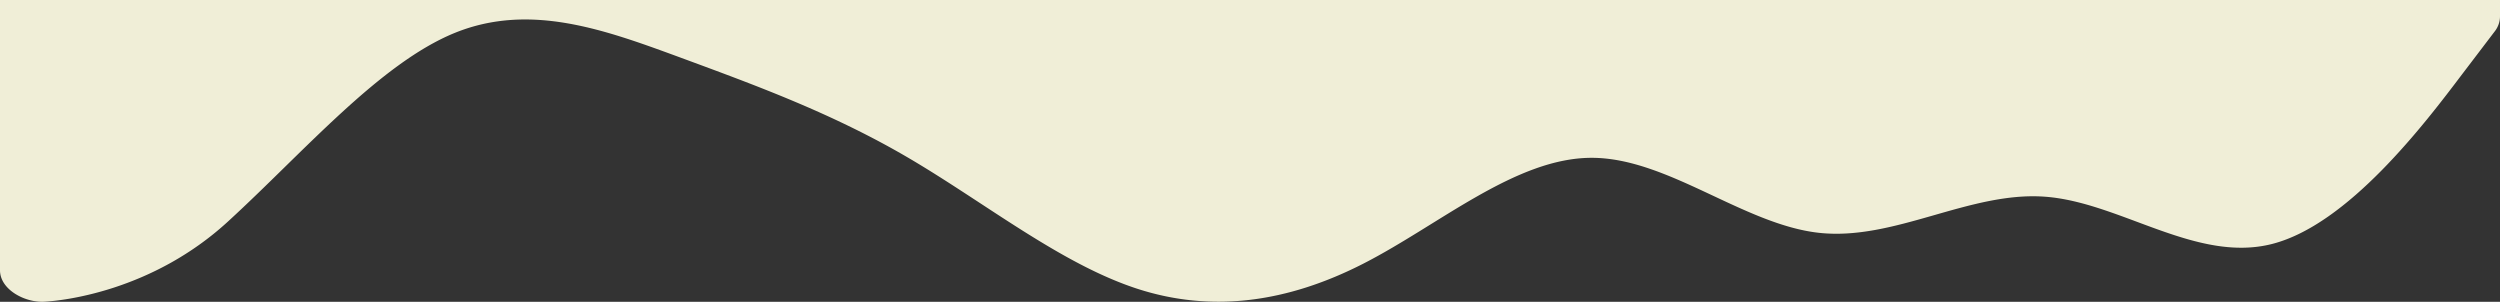 <svg xmlns="http://www.w3.org/2000/svg" width="900" height="108.639">
  <rect width="100%" height="100%" fill="#333333" stroke="none"/>
  <path fill="#f0eed7" d="M0 0v97.273c0 7.037 9.058 11.714 15.891 11.346S54.7 104.813 82 79.813s54.7-57 81.8-68c27.2-11 54.2-1 81.4 9 27.1 10 54.5 20 81.8 36s54.7 38 82 47 54.7 5 82-9 54.7-38 82-38 54.7 24 81.8 27c27.2 3 54.2-15 81.4-13 27.1 2 54.5 24 81.8 17s54.7-43 68.3-61l11.893-15.626A8.844 8.844 0 0 0 900 5.831V0Z" data-name="Path 1291"/>
</svg>
